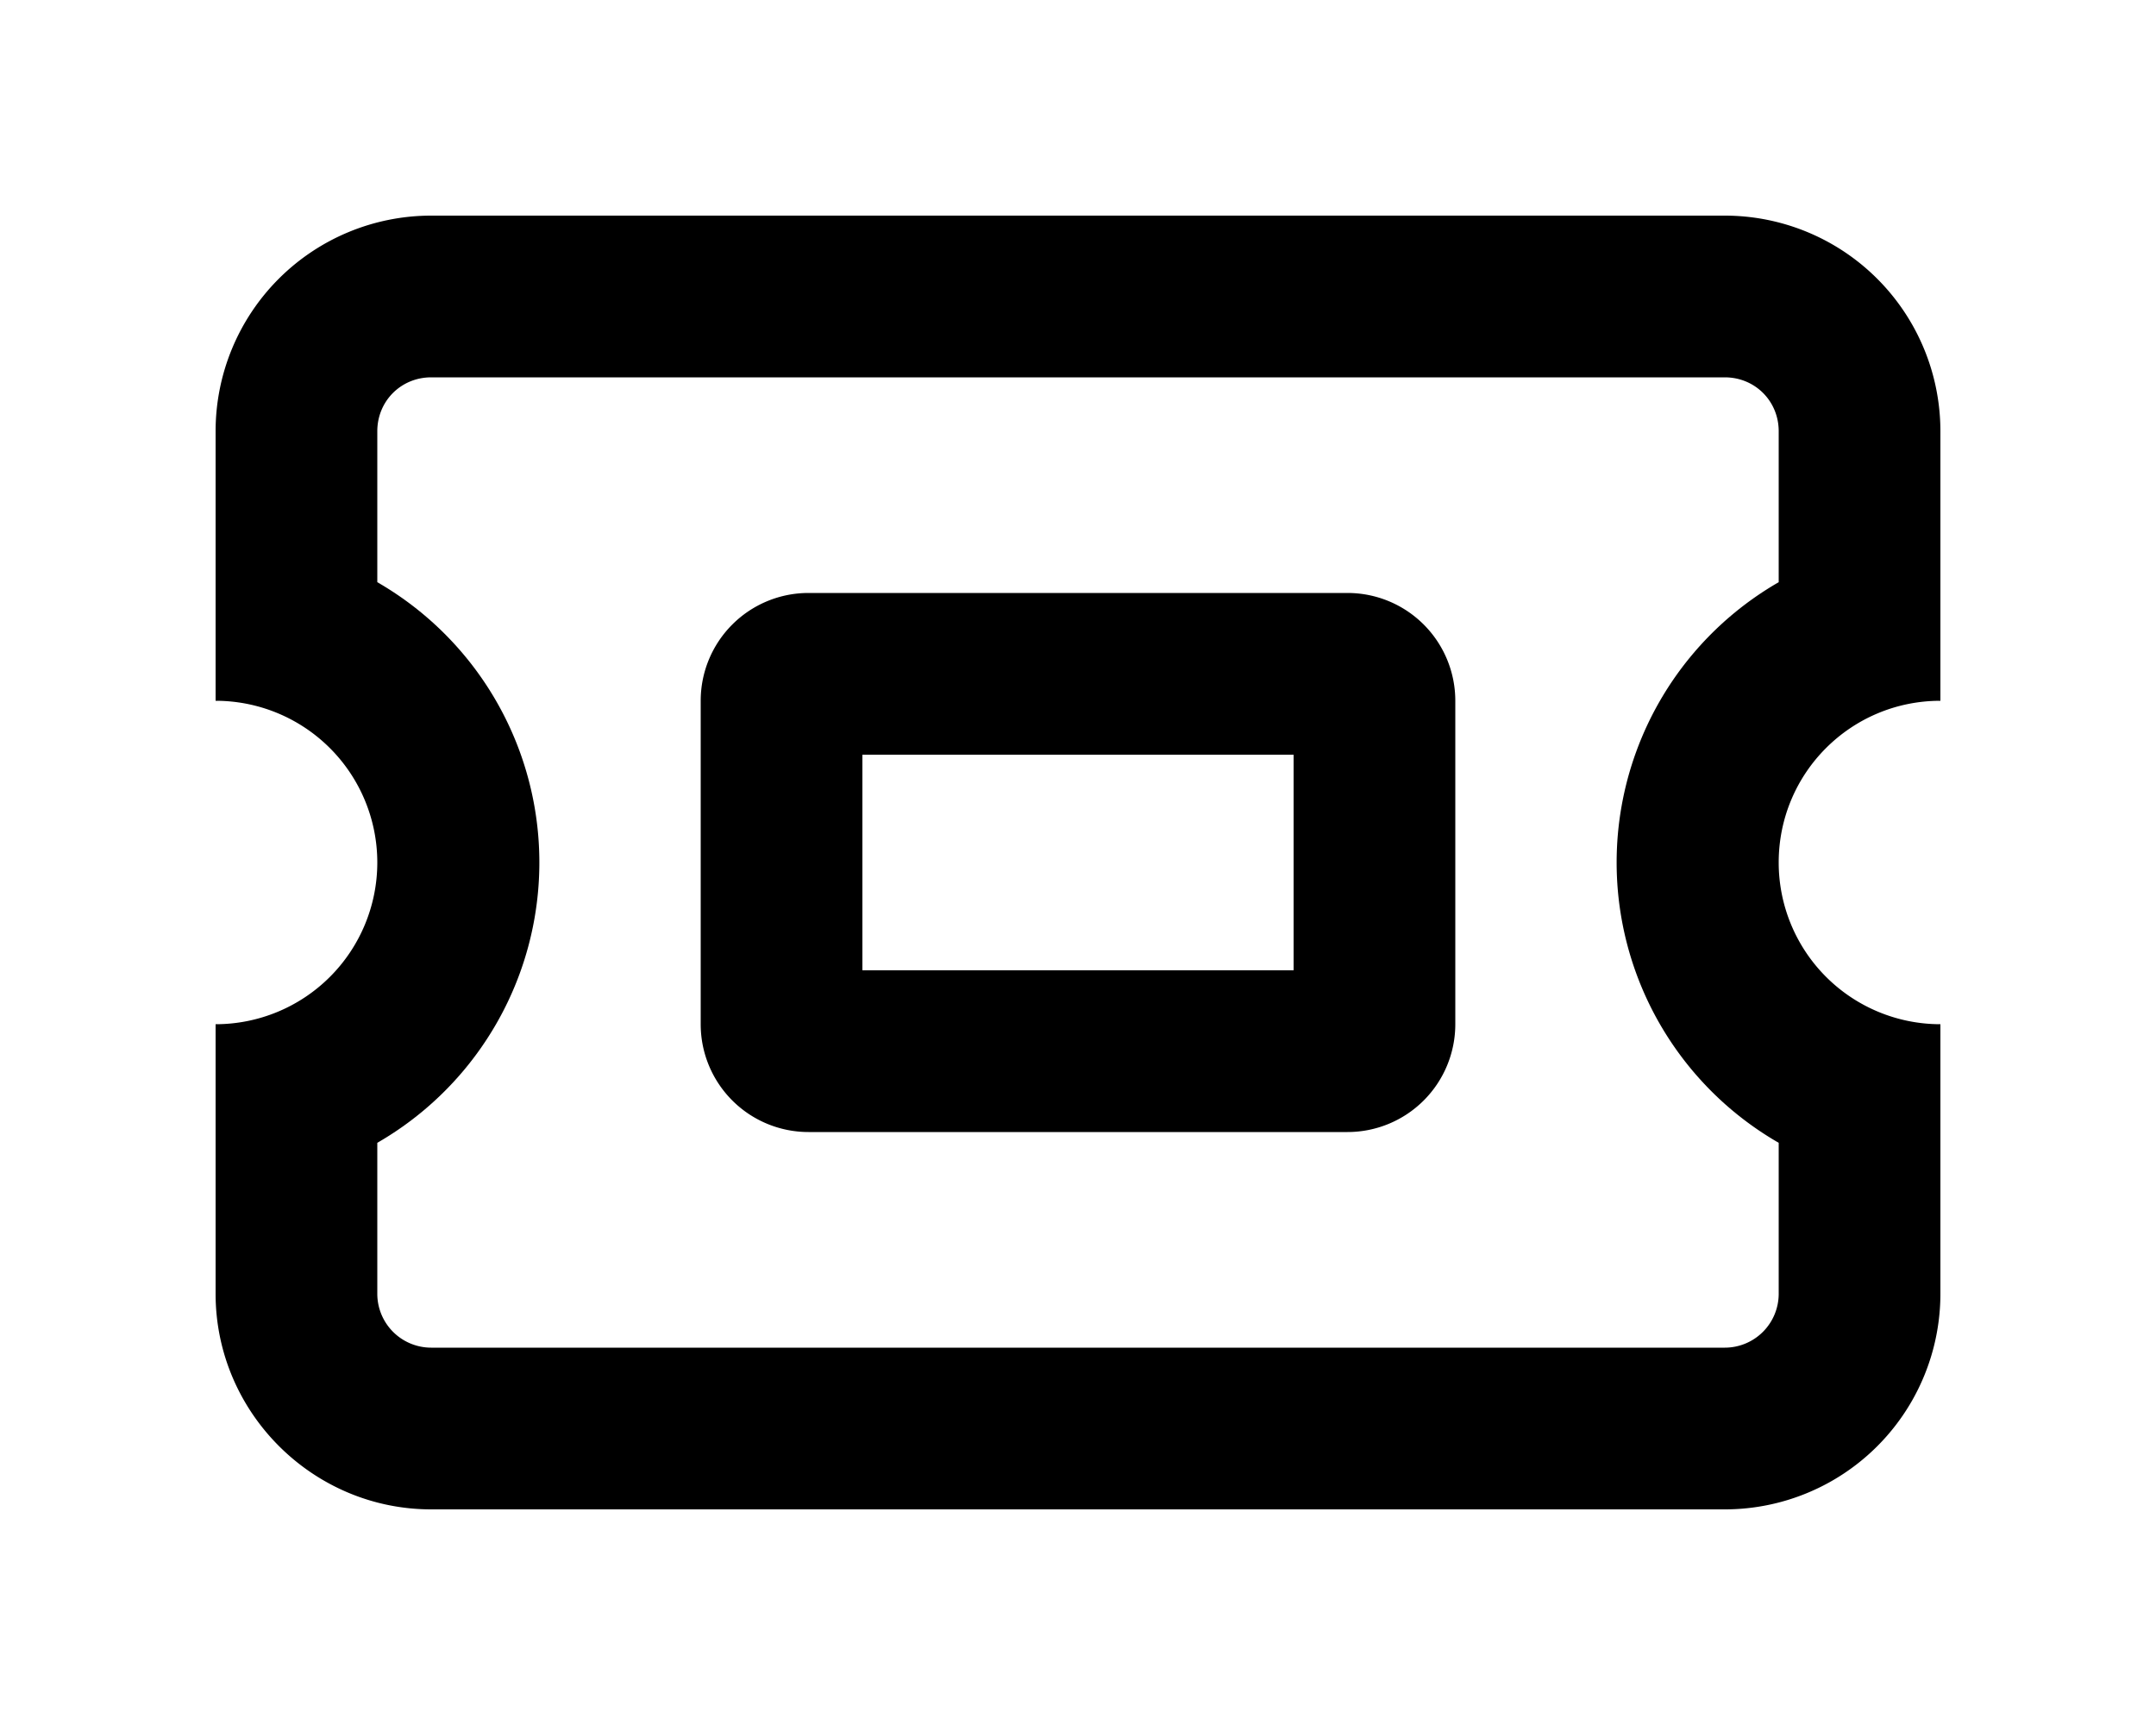 <svg xmlns="http://www.w3.org/2000/svg" viewBox="0 0 20 16" fill="currentColor"><path fill-rule="evenodd" d="M6.5 6.5a1 1 0 0 1 1-1h5a1 1 0 0 1 1 1v3a1 1 0 0 1-1 1h-5a1 1 0 0 1-1-1v-3ZM12 9V7H8v2h4Z"/><path fill-rule="evenodd" d="M16.5 8c0-.83.67-1.5 1.5-1.5V4a2 2 0 0 0-2-2H4a2 2 0 0 0-2 2v2.5a1.5 1.5 0 1 1 0 3V12c0 1.1.9 2 2 2h12a2 2 0 0 0 2-2V9.5A1.5 1.5 0 0 1 16.5 8Zm-13-4c0-.28.22-.5.5-.5h12c.28 0 .5.22.5.5v1.4a3 3 0 0 0 0 5.2V12a.5.5 0 0 1-.5.5H4a.5.5 0 0 1-.5-.5v-1.4a3 3 0 0 0 0-5.2V4Z"/></svg>